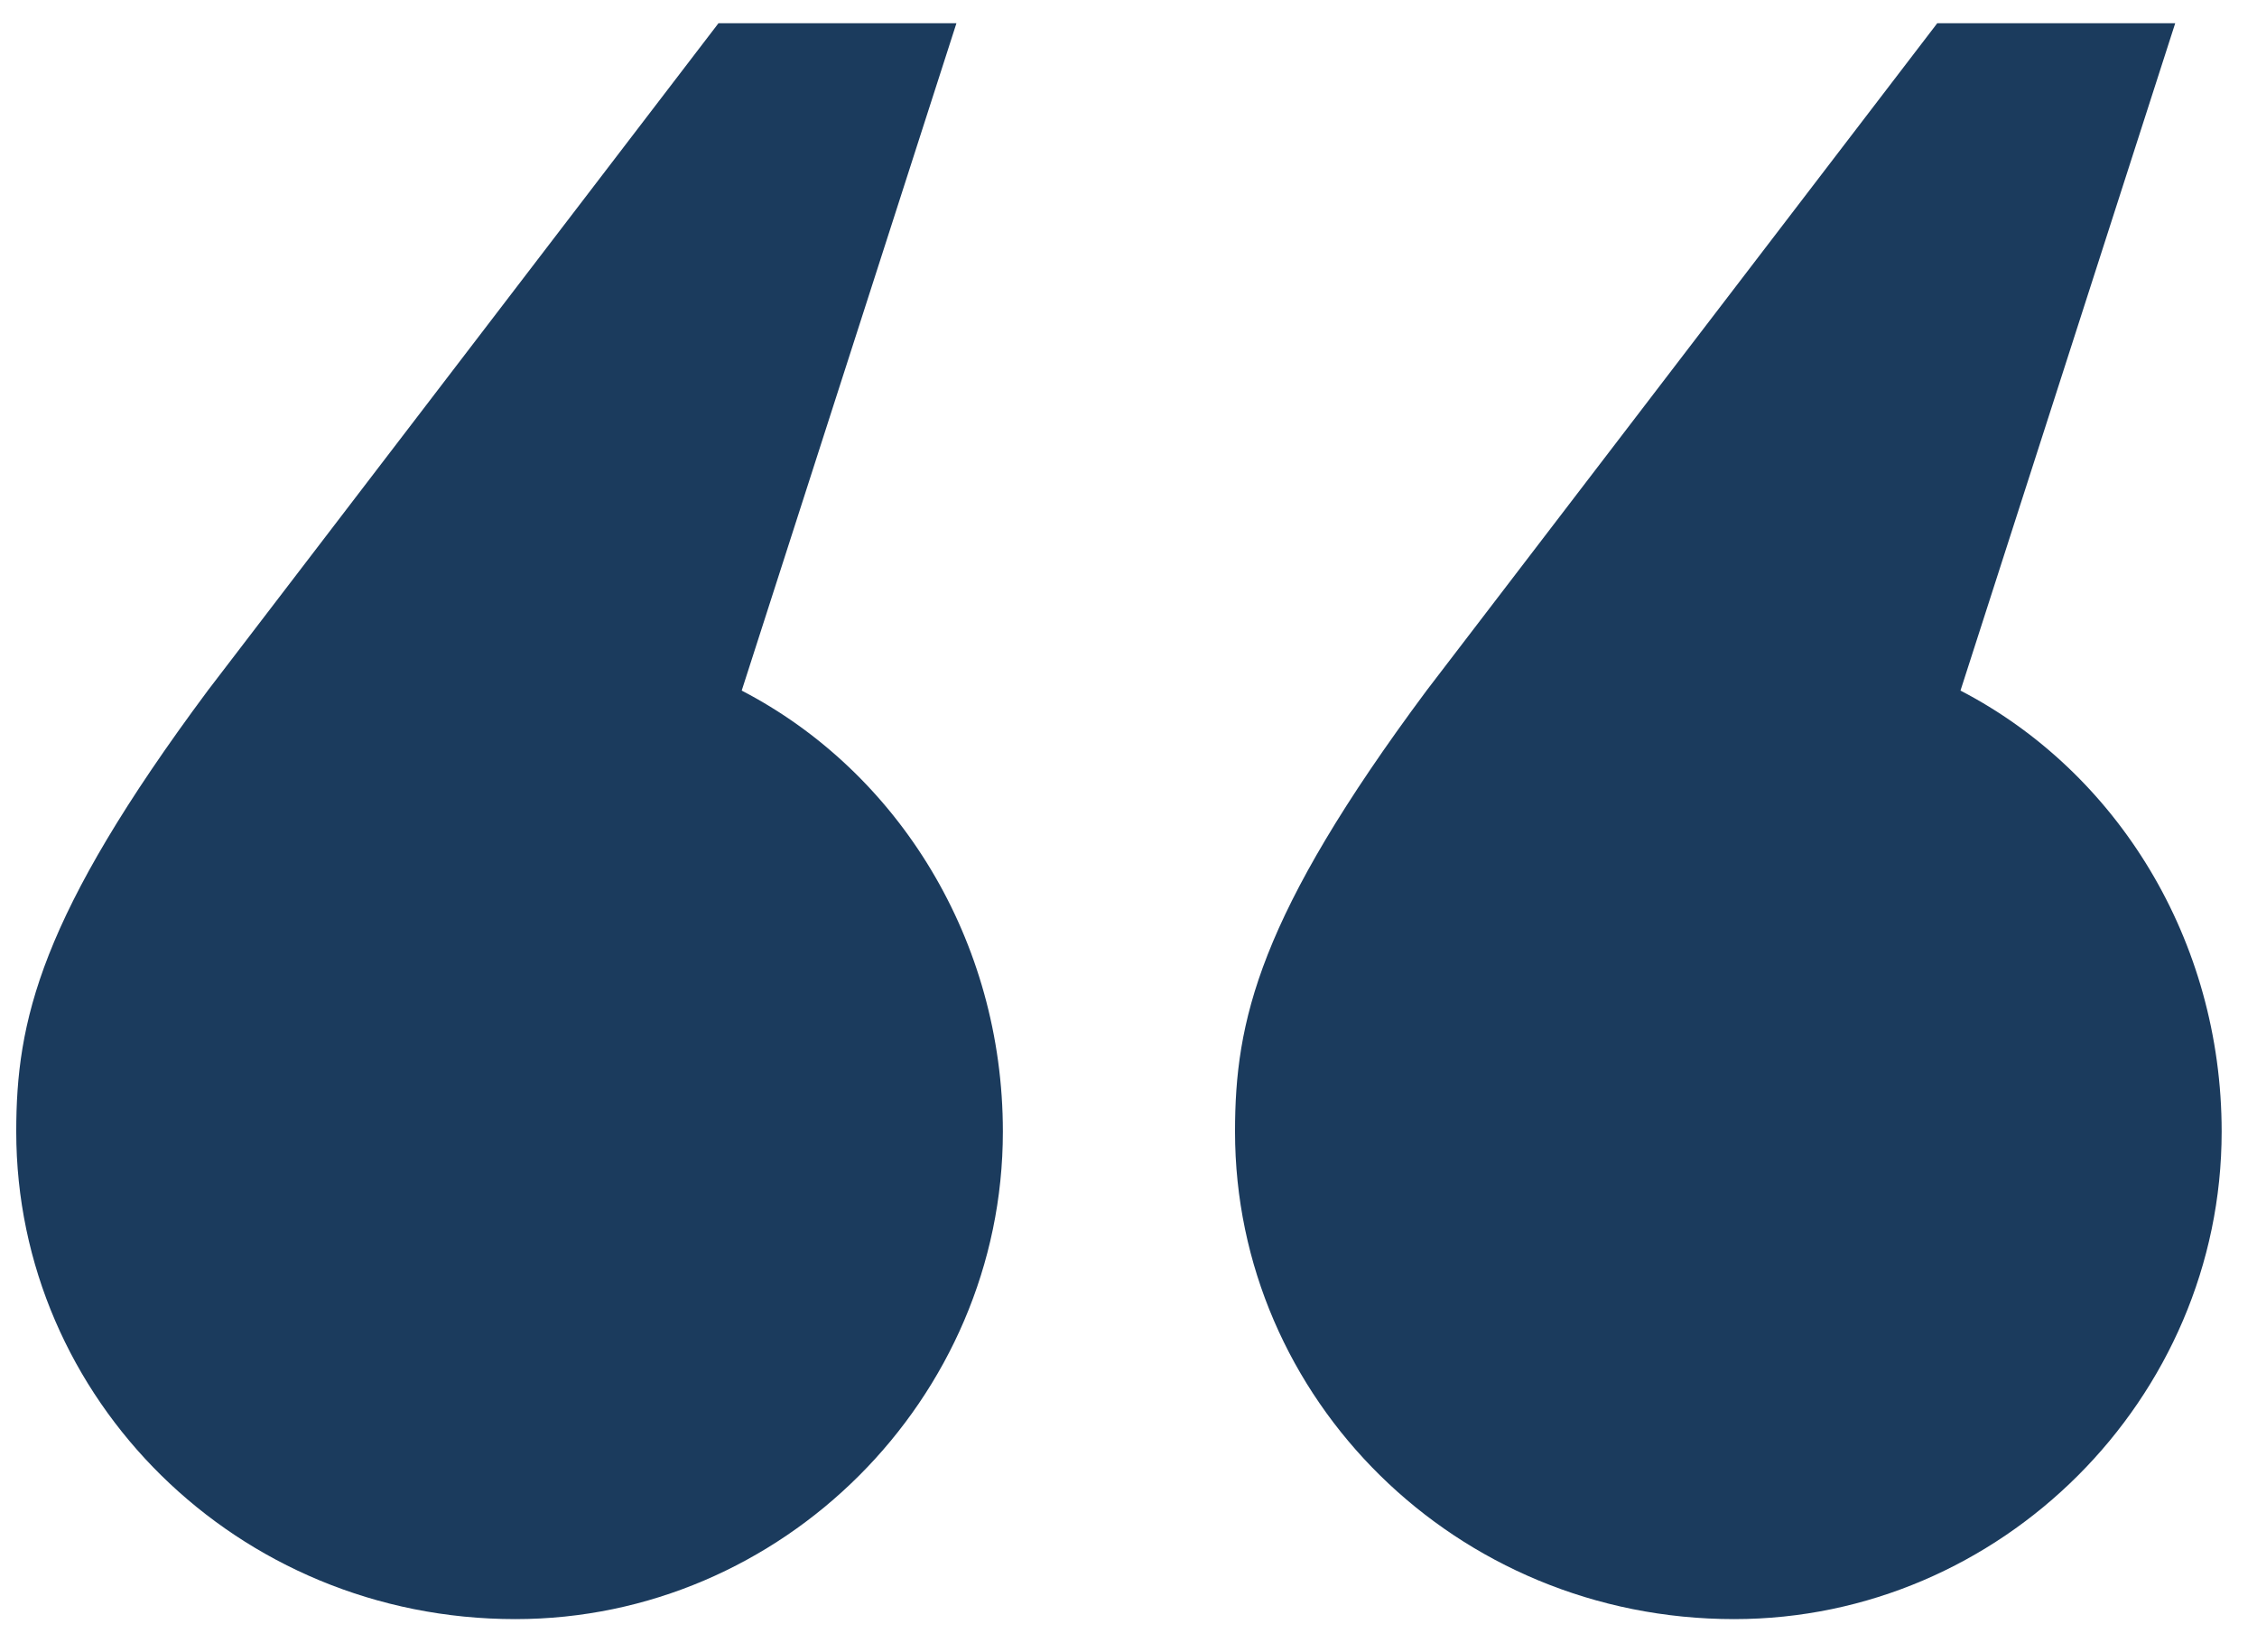 <svg width="56" height="41" viewBox="0 0 56 41" fill="none" xmlns="http://www.w3.org/2000/svg">
<path d="M0.403 28.08C0.403 34.704 5.875 40.176 12.787 40.176C19.411 40.176 24.883 34.704 24.883 28.08C24.883 23.328 22.291 19.152 18.403 17.136L23.731 0.576H17.827L5.155 17.136C0.979 22.752 0.403 25.344 0.403 28.08ZM30.643 28.08C30.643 34.704 36.115 40.176 43.027 40.176C49.651 40.176 55.123 34.704 55.123 28.08C55.123 23.328 52.531 19.152 48.643 17.136L53.971 0.576H48.067L35.395 17.136C31.219 22.752 30.643 25.344 30.643 28.08Z" fill="#1B3B5D"/>
</svg>
